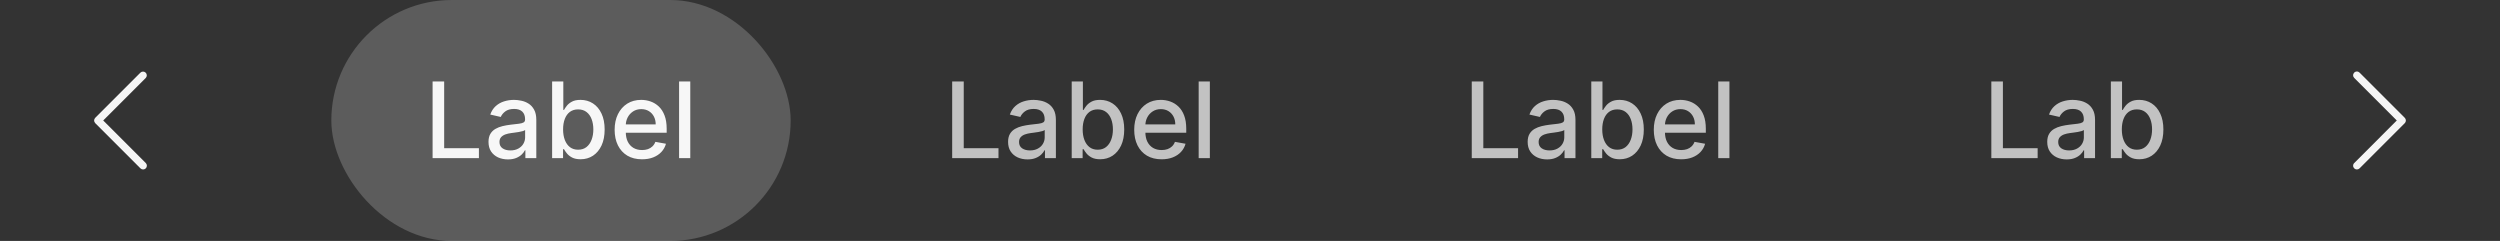 <svg width="332" height="32" viewBox="0 0 332 32" fill="none" xmlns="http://www.w3.org/2000/svg">
<rect x="0" y="0" width="332" height="32" fill="#333333" stroke="none"/>
<g clip-path="url(#clip0_2437_25984)">
<path d="M13.707 16L19.354 10.354C19.445 10.259 19.496 10.133 19.495 10.002C19.494 9.87 19.441 9.745 19.348 9.652C19.256 9.559 19.13 9.507 18.999 9.506C18.867 9.505 18.741 9.555 18.647 9.647L12.647 15.647C12.553 15.74 12.5 15.867 12.5 16C12.5 16.133 12.553 16.26 12.647 16.354L18.647 22.354C18.693 22.401 18.748 22.439 18.809 22.465C18.87 22.491 18.936 22.505 19.002 22.506C19.068 22.506 19.134 22.493 19.195 22.468C19.256 22.443 19.312 22.406 19.359 22.359C19.406 22.312 19.443 22.256 19.468 22.195C19.493 22.134 19.506 22.068 19.506 22.002C19.505 21.935 19.491 21.87 19.465 21.809C19.439 21.748 19.401 21.693 19.354 21.647L13.707 16Z" fill="white" fill-opacity="0.95"/>
<g clip-path="url(#clip1_2437_25984)">
<rect x="44" width="61" height="32" rx="16" fill="white" fill-opacity="0.2"/>
<path d="M57.449 21V10.818H58.985V19.678H63.599V21H57.449ZM67.454 21.169C66.97 21.169 66.533 21.079 66.141 20.901C65.75 20.718 65.441 20.455 65.212 20.11C64.986 19.765 64.874 19.343 64.874 18.842C64.874 18.412 64.957 18.057 65.122 17.778C65.288 17.5 65.512 17.28 65.793 17.117C66.075 16.955 66.39 16.832 66.738 16.749C67.086 16.666 67.441 16.604 67.802 16.56C68.259 16.507 68.631 16.464 68.916 16.431C69.201 16.395 69.408 16.337 69.537 16.257C69.666 16.178 69.731 16.048 69.731 15.869V15.835C69.731 15.4 69.608 15.064 69.363 14.825C69.121 14.587 68.76 14.467 68.279 14.467C67.779 14.467 67.384 14.578 67.096 14.8C66.811 15.019 66.614 15.263 66.504 15.531L65.107 15.213C65.273 14.749 65.515 14.374 65.833 14.089C66.155 13.801 66.524 13.592 66.942 13.463C67.36 13.331 67.799 13.264 68.259 13.264C68.564 13.264 68.888 13.301 69.229 13.374C69.574 13.443 69.895 13.572 70.193 13.761C70.495 13.95 70.742 14.22 70.934 14.572C71.126 14.92 71.222 15.372 71.222 15.929V21H69.771V19.956H69.711C69.615 20.148 69.471 20.337 69.279 20.523C69.086 20.708 68.839 20.863 68.538 20.985C68.236 21.108 67.875 21.169 67.454 21.169ZM67.777 19.976C68.188 19.976 68.54 19.895 68.831 19.732C69.126 19.57 69.35 19.358 69.502 19.096C69.658 18.831 69.736 18.547 69.736 18.246V17.261C69.683 17.314 69.58 17.364 69.428 17.41C69.279 17.454 69.108 17.492 68.916 17.525C68.723 17.555 68.536 17.583 68.354 17.609C68.172 17.633 68.019 17.652 67.897 17.669C67.608 17.706 67.345 17.767 67.106 17.853C66.871 17.939 66.682 18.063 66.539 18.226C66.4 18.385 66.33 18.597 66.33 18.862C66.33 19.23 66.466 19.509 66.738 19.697C67.01 19.883 67.356 19.976 67.777 19.976ZM73.322 21V10.818H74.808V14.602H74.898C74.984 14.443 75.108 14.258 75.271 14.05C75.433 13.841 75.658 13.659 75.947 13.503C76.235 13.344 76.616 13.264 77.09 13.264C77.707 13.264 78.257 13.42 78.741 13.732C79.225 14.043 79.604 14.492 79.879 15.079C80.158 15.665 80.297 16.371 80.297 17.197C80.297 18.022 80.159 18.73 79.884 19.32C79.609 19.906 79.231 20.359 78.751 20.677C78.27 20.992 77.722 21.149 77.105 21.149C76.641 21.149 76.262 21.071 75.967 20.916C75.675 20.76 75.446 20.577 75.281 20.369C75.115 20.16 74.987 19.974 74.898 19.812H74.773V21H73.322ZM74.778 17.182C74.778 17.719 74.856 18.189 75.012 18.594C75.168 18.998 75.393 19.315 75.688 19.543C75.983 19.769 76.344 19.881 76.772 19.881C77.216 19.881 77.587 19.764 77.886 19.528C78.184 19.29 78.409 18.967 78.562 18.559C78.718 18.151 78.796 17.692 78.796 17.182C78.796 16.678 78.719 16.226 78.567 15.825C78.418 15.424 78.192 15.107 77.891 14.875C77.592 14.643 77.219 14.527 76.772 14.527C76.341 14.527 75.977 14.638 75.678 14.86C75.383 15.082 75.16 15.392 75.007 15.79C74.855 16.188 74.778 16.651 74.778 17.182ZM85.257 21.154C84.505 21.154 83.857 20.993 83.313 20.672C82.773 20.347 82.356 19.891 82.061 19.305C81.769 18.715 81.623 18.024 81.623 17.232C81.623 16.449 81.769 15.76 82.061 15.163C82.356 14.567 82.766 14.101 83.293 13.766C83.824 13.432 84.444 13.264 85.153 13.264C85.584 13.264 86.001 13.335 86.406 13.478C86.81 13.62 87.173 13.844 87.495 14.149C87.816 14.454 88.07 14.85 88.255 15.337C88.441 15.821 88.534 16.41 88.534 17.102V17.629H82.463V16.516H87.077C87.077 16.125 86.997 15.778 86.838 15.477C86.679 15.172 86.455 14.931 86.167 14.756C85.882 14.58 85.547 14.492 85.163 14.492C84.745 14.492 84.381 14.595 84.069 14.8C83.761 15.003 83.522 15.268 83.353 15.596C83.187 15.921 83.105 16.274 83.105 16.655V17.525C83.105 18.035 83.194 18.47 83.373 18.827C83.555 19.185 83.809 19.459 84.134 19.648C84.459 19.833 84.838 19.926 85.272 19.926C85.554 19.926 85.811 19.886 86.043 19.807C86.275 19.724 86.475 19.601 86.644 19.439C86.813 19.276 86.943 19.076 87.032 18.837L88.439 19.091C88.326 19.505 88.124 19.868 87.833 20.18C87.544 20.488 87.181 20.728 86.744 20.901C86.31 21.07 85.814 21.154 85.257 21.154ZM91.669 10.818V21H90.183V10.818H91.669Z" fill="white" fill-opacity="0.95"/>
<path d="M126.449 21V10.818H127.985V19.678H132.599V21H126.449ZM136.454 21.169C135.97 21.169 135.533 21.079 135.142 20.901C134.75 20.718 134.441 20.455 134.212 20.11C133.986 19.765 133.874 19.343 133.874 18.842C133.874 18.412 133.957 18.057 134.122 17.778C134.288 17.5 134.512 17.28 134.794 17.117C135.075 16.955 135.39 16.832 135.738 16.749C136.086 16.666 136.441 16.604 136.802 16.56C137.259 16.507 137.631 16.464 137.916 16.431C138.201 16.395 138.408 16.337 138.537 16.257C138.666 16.178 138.731 16.048 138.731 15.869V15.835C138.731 15.4 138.608 15.064 138.363 14.825C138.121 14.587 137.76 14.467 137.279 14.467C136.779 14.467 136.384 14.578 136.096 14.8C135.811 15.019 135.614 15.263 135.504 15.531L134.107 15.213C134.273 14.749 134.515 14.374 134.833 14.089C135.155 13.801 135.524 13.592 135.942 13.463C136.36 13.331 136.799 13.264 137.259 13.264C137.564 13.264 137.887 13.301 138.229 13.374C138.574 13.443 138.895 13.572 139.193 13.761C139.495 13.95 139.742 14.22 139.934 14.572C140.126 14.92 140.222 15.372 140.222 15.929V21H138.771V19.956H138.711C138.615 20.148 138.471 20.337 138.279 20.523C138.086 20.708 137.839 20.863 137.538 20.985C137.236 21.108 136.875 21.169 136.454 21.169ZM136.777 19.976C137.188 19.976 137.539 19.895 137.831 19.732C138.126 19.57 138.35 19.358 138.502 19.096C138.658 18.831 138.736 18.547 138.736 18.246V17.261C138.683 17.314 138.58 17.364 138.428 17.41C138.279 17.454 138.108 17.492 137.916 17.525C137.723 17.555 137.536 17.583 137.354 17.609C137.172 17.633 137.019 17.652 136.896 17.669C136.608 17.706 136.345 17.767 136.106 17.853C135.871 17.939 135.682 18.063 135.539 18.226C135.4 18.385 135.33 18.597 135.33 18.862C135.33 19.23 135.466 19.509 135.738 19.697C136.01 19.883 136.356 19.976 136.777 19.976ZM142.322 21V10.818H143.808V14.602H143.898C143.984 14.443 144.108 14.258 144.271 14.05C144.433 13.841 144.658 13.659 144.947 13.503C145.235 13.344 145.616 13.264 146.09 13.264C146.707 13.264 147.257 13.42 147.741 13.732C148.225 14.043 148.604 14.492 148.879 15.079C149.158 15.665 149.297 16.371 149.297 17.197C149.297 18.022 149.159 18.73 148.884 19.32C148.609 19.906 148.231 20.359 147.751 20.677C147.27 20.992 146.722 21.149 146.105 21.149C145.641 21.149 145.262 21.071 144.967 20.916C144.675 20.76 144.446 20.577 144.281 20.369C144.115 20.16 143.987 19.974 143.898 19.812H143.773V21H142.322ZM143.778 17.182C143.778 17.719 143.856 18.189 144.012 18.594C144.168 18.998 144.393 19.315 144.688 19.543C144.983 19.769 145.344 19.881 145.772 19.881C146.216 19.881 146.587 19.764 146.886 19.528C147.184 19.29 147.409 18.967 147.562 18.559C147.718 18.151 147.795 17.692 147.795 17.182C147.795 16.678 147.719 16.226 147.567 15.825C147.418 15.424 147.192 15.107 146.891 14.875C146.592 14.643 146.219 14.527 145.772 14.527C145.341 14.527 144.977 14.638 144.678 14.86C144.383 15.082 144.16 15.392 144.007 15.79C143.855 16.188 143.778 16.651 143.778 17.182ZM154.257 21.154C153.505 21.154 152.857 20.993 152.313 20.672C151.773 20.347 151.356 19.891 151.061 19.305C150.769 18.715 150.623 18.024 150.623 17.232C150.623 16.449 150.769 15.76 151.061 15.163C151.356 14.567 151.767 14.101 152.294 13.766C152.824 13.432 153.444 13.264 154.153 13.264C154.584 13.264 155.001 13.335 155.406 13.478C155.81 13.62 156.173 13.844 156.494 14.149C156.816 14.454 157.07 14.85 157.255 15.337C157.441 15.821 157.534 16.41 157.534 17.102V17.629H151.463V16.516H156.077C156.077 16.125 155.997 15.778 155.838 15.477C155.679 15.172 155.455 14.931 155.167 14.756C154.882 14.58 154.547 14.492 154.163 14.492C153.745 14.492 153.381 14.595 153.069 14.8C152.761 15.003 152.522 15.268 152.353 15.596C152.187 15.921 152.105 16.274 152.105 16.655V17.525C152.105 18.035 152.194 18.47 152.373 18.827C152.555 19.185 152.809 19.459 153.134 19.648C153.459 19.833 153.838 19.926 154.272 19.926C154.554 19.926 154.811 19.886 155.043 19.807C155.275 19.724 155.475 19.601 155.644 19.439C155.813 19.276 155.943 19.076 156.032 18.837L157.439 19.091C157.326 19.505 157.124 19.868 156.833 20.18C156.544 20.488 156.181 20.728 155.744 20.901C155.31 21.07 154.814 21.154 154.257 21.154ZM160.669 10.818V21H159.183V10.818H160.669Z" fill="white" fill-opacity="0.7"/>
<path d="M195.449 21V10.818H196.985V19.678H201.599V21H195.449ZM205.454 21.169C204.97 21.169 204.533 21.079 204.142 20.901C203.75 20.718 203.441 20.455 203.212 20.11C202.986 19.765 202.874 19.343 202.874 18.842C202.874 18.412 202.957 18.057 203.122 17.778C203.288 17.5 203.512 17.28 203.794 17.117C204.075 16.955 204.39 16.832 204.738 16.749C205.086 16.666 205.441 16.604 205.802 16.56C206.259 16.507 206.631 16.464 206.916 16.431C207.201 16.395 207.408 16.337 207.537 16.257C207.666 16.178 207.731 16.048 207.731 15.869V15.835C207.731 15.4 207.608 15.064 207.363 14.825C207.121 14.587 206.76 14.467 206.279 14.467C205.779 14.467 205.384 14.578 205.096 14.8C204.811 15.019 204.614 15.263 204.504 15.531L203.107 15.213C203.273 14.749 203.515 14.374 203.833 14.089C204.155 13.801 204.524 13.592 204.942 13.463C205.36 13.331 205.799 13.264 206.259 13.264C206.564 13.264 206.887 13.301 207.229 13.374C207.574 13.443 207.895 13.572 208.193 13.761C208.495 13.95 208.742 14.22 208.934 14.572C209.126 14.92 209.222 15.372 209.222 15.929V21H207.771V19.956H207.711C207.615 20.148 207.471 20.337 207.279 20.523C207.086 20.708 206.839 20.863 206.538 20.985C206.236 21.108 205.875 21.169 205.454 21.169ZM205.777 19.976C206.188 19.976 206.539 19.895 206.831 19.732C207.126 19.57 207.35 19.358 207.502 19.096C207.658 18.831 207.736 18.547 207.736 18.246V17.261C207.683 17.314 207.58 17.364 207.428 17.41C207.279 17.454 207.108 17.492 206.916 17.525C206.723 17.555 206.536 17.583 206.354 17.609C206.172 17.633 206.019 17.652 205.896 17.669C205.608 17.706 205.345 17.767 205.106 17.853C204.871 17.939 204.682 18.063 204.539 18.226C204.4 18.385 204.33 18.597 204.33 18.862C204.33 19.23 204.466 19.509 204.738 19.697C205.01 19.883 205.356 19.976 205.777 19.976ZM211.322 21V10.818H212.808V14.602H212.898C212.984 14.443 213.108 14.258 213.271 14.05C213.433 13.841 213.658 13.659 213.947 13.503C214.235 13.344 214.616 13.264 215.09 13.264C215.707 13.264 216.257 13.42 216.741 13.732C217.225 14.043 217.604 14.492 217.879 15.079C218.158 15.665 218.297 16.371 218.297 17.197C218.297 18.022 218.159 18.73 217.884 19.32C217.609 19.906 217.231 20.359 216.751 20.677C216.27 20.992 215.722 21.149 215.105 21.149C214.641 21.149 214.262 21.071 213.967 20.916C213.675 20.76 213.446 20.577 213.281 20.369C213.115 20.16 212.987 19.974 212.898 19.812H212.773V21H211.322ZM212.778 17.182C212.778 17.719 212.856 18.189 213.012 18.594C213.168 18.998 213.393 19.315 213.688 19.543C213.983 19.769 214.344 19.881 214.772 19.881C215.216 19.881 215.587 19.764 215.886 19.528C216.184 19.29 216.409 18.967 216.562 18.559C216.718 18.151 216.795 17.692 216.795 17.182C216.795 16.678 216.719 16.226 216.567 15.825C216.418 15.424 216.192 15.107 215.891 14.875C215.592 14.643 215.219 14.527 214.772 14.527C214.341 14.527 213.977 14.638 213.678 14.86C213.383 15.082 213.16 15.392 213.007 15.79C212.855 16.188 212.778 16.651 212.778 17.182ZM223.257 21.154C222.505 21.154 221.857 20.993 221.313 20.672C220.773 20.347 220.356 19.891 220.061 19.305C219.769 18.715 219.623 18.024 219.623 17.232C219.623 16.449 219.769 15.76 220.061 15.163C220.356 14.567 220.767 14.101 221.294 13.766C221.824 13.432 222.444 13.264 223.153 13.264C223.584 13.264 224.001 13.335 224.406 13.478C224.81 13.62 225.173 13.844 225.494 14.149C225.816 14.454 226.07 14.85 226.255 15.337C226.441 15.821 226.534 16.41 226.534 17.102V17.629H220.463V16.516H225.077C225.077 16.125 224.997 15.778 224.838 15.477C224.679 15.172 224.455 14.931 224.167 14.756C223.882 14.58 223.547 14.492 223.163 14.492C222.745 14.492 222.381 14.595 222.069 14.8C221.761 15.003 221.522 15.268 221.353 15.596C221.187 15.921 221.105 16.274 221.105 16.655V17.525C221.105 18.035 221.194 18.47 221.373 18.827C221.555 19.185 221.809 19.459 222.134 19.648C222.459 19.833 222.838 19.926 223.272 19.926C223.554 19.926 223.811 19.886 224.043 19.807C224.275 19.724 224.475 19.601 224.644 19.439C224.813 19.276 224.943 19.076 225.032 18.837L226.439 19.091C226.326 19.505 226.124 19.868 225.833 20.18C225.544 20.488 225.181 20.728 224.744 20.901C224.31 21.07 223.814 21.154 223.257 21.154ZM229.669 10.818V21H228.183V10.818H229.669Z" fill="white" fill-opacity="0.7"/>
<path d="M264.449 21V10.818H265.985V19.678H270.599V21H264.449ZM274.454 21.169C273.97 21.169 273.533 21.079 273.142 20.901C272.75 20.718 272.441 20.455 272.212 20.11C271.986 19.765 271.874 19.343 271.874 18.842C271.874 18.412 271.957 18.057 272.122 17.778C272.288 17.5 272.512 17.28 272.794 17.117C273.075 16.955 273.39 16.832 273.738 16.749C274.086 16.666 274.441 16.604 274.802 16.56C275.259 16.507 275.631 16.464 275.916 16.431C276.201 16.395 276.408 16.337 276.537 16.257C276.666 16.178 276.731 16.048 276.731 15.869V15.835C276.731 15.4 276.608 15.064 276.363 14.825C276.121 14.587 275.76 14.467 275.279 14.467C274.779 14.467 274.384 14.578 274.096 14.8C273.811 15.019 273.614 15.263 273.504 15.531L272.107 15.213C272.273 14.749 272.515 14.374 272.833 14.089C273.155 13.801 273.524 13.592 273.942 13.463C274.36 13.331 274.799 13.264 275.259 13.264C275.564 13.264 275.887 13.301 276.229 13.374C276.574 13.443 276.895 13.572 277.193 13.761C277.495 13.95 277.742 14.22 277.934 14.572C278.126 14.92 278.222 15.372 278.222 15.929V21H276.771V19.956H276.711C276.615 20.148 276.471 20.337 276.279 20.523C276.086 20.708 275.839 20.863 275.538 20.985C275.236 21.108 274.875 21.169 274.454 21.169ZM274.777 19.976C275.188 19.976 275.539 19.895 275.831 19.732C276.126 19.57 276.35 19.358 276.502 19.096C276.658 18.831 276.736 18.547 276.736 18.246V17.261C276.683 17.314 276.58 17.364 276.428 17.41C276.279 17.454 276.108 17.492 275.916 17.525C275.723 17.555 275.536 17.583 275.354 17.609C275.172 17.633 275.019 17.652 274.896 17.669C274.608 17.706 274.345 17.767 274.106 17.853C273.871 17.939 273.682 18.063 273.539 18.226C273.4 18.385 273.33 18.597 273.33 18.862C273.33 19.23 273.466 19.509 273.738 19.697C274.01 19.883 274.356 19.976 274.777 19.976ZM280.322 21V10.818H281.808V14.602H281.898C281.984 14.443 282.108 14.258 282.271 14.05C282.433 13.841 282.658 13.659 282.947 13.503C283.235 13.344 283.616 13.264 284.09 13.264C284.707 13.264 285.257 13.42 285.741 13.732C286.225 14.043 286.604 14.492 286.879 15.079C287.158 15.665 287.297 16.371 287.297 17.197C287.297 18.022 287.159 18.73 286.884 19.32C286.609 19.906 286.231 20.359 285.751 20.677C285.27 20.992 284.722 21.149 284.105 21.149C283.641 21.149 283.262 21.071 282.967 20.916C282.675 20.76 282.446 20.577 282.281 20.369C282.115 20.16 281.987 19.974 281.898 19.812H281.773V21H280.322ZM281.778 17.182C281.778 17.719 281.856 18.189 282.012 18.594C282.168 18.998 282.393 19.315 282.688 19.543C282.983 19.769 283.344 19.881 283.772 19.881C284.216 19.881 284.587 19.764 284.886 19.528C285.184 19.29 285.409 18.967 285.562 18.559C285.718 18.151 285.795 17.692 285.795 17.182C285.795 16.678 285.719 16.226 285.567 15.825C285.418 15.424 285.192 15.107 284.891 14.875C284.592 14.643 284.219 14.527 283.772 14.527C283.341 14.527 282.977 14.638 282.678 14.86C282.383 15.082 282.16 15.392 282.007 15.79C281.855 16.188 281.778 16.651 281.778 17.182ZM292.257 21.154C291.505 21.154 290.857 20.993 290.313 20.672C289.773 20.347 289.356 19.891 289.061 19.305C288.769 18.715 288.623 18.024 288.623 17.232C288.623 16.449 288.769 15.76 289.061 15.163C289.356 14.567 289.767 14.101 290.294 13.766C290.824 13.432 291.444 13.264 292.153 13.264C292.584 13.264 293.001 13.335 293.406 13.478C293.81 13.62 294.173 13.844 294.494 14.149C294.816 14.454 295.07 14.85 295.255 15.337C295.441 15.821 295.534 16.41 295.534 17.102V17.629H289.463V16.516H294.077C294.077 16.125 293.997 15.778 293.838 15.477C293.679 15.172 293.455 14.931 293.167 14.756C292.882 14.58 292.547 14.492 292.163 14.492C291.745 14.492 291.381 14.595 291.069 14.8C290.761 15.003 290.522 15.268 290.353 15.596C290.187 15.921 290.105 16.274 290.105 16.655V17.525C290.105 18.035 290.194 18.47 290.373 18.827C290.555 19.185 290.809 19.459 291.134 19.648C291.459 19.833 291.838 19.926 292.272 19.926C292.554 19.926 292.811 19.886 293.043 19.807C293.275 19.724 293.475 19.601 293.644 19.439C293.813 19.276 293.943 19.076 294.032 18.837L295.439 19.091C295.326 19.505 295.124 19.868 294.833 20.18C294.544 20.488 294.181 20.728 293.744 20.901C293.31 21.07 292.814 21.154 292.257 21.154ZM298.669 10.818V21H297.183V10.818H298.669Z" fill="white" fill-opacity="0.7"/>
</g>
<path d="M319.354 15.647L313.354 9.647C313.307 9.599 313.252 9.561 313.191 9.535C313.13 9.509 313.065 9.495 312.998 9.495C312.932 9.494 312.866 9.507 312.805 9.532C312.744 9.557 312.688 9.594 312.641 9.641C312.594 9.688 312.557 9.744 312.532 9.805C312.507 9.867 312.494 9.932 312.495 9.999C312.495 10.065 312.509 10.13 312.535 10.191C312.561 10.252 312.599 10.307 312.647 10.354L318.293 16L312.647 21.647C312.599 21.693 312.561 21.748 312.535 21.809C312.509 21.87 312.495 21.935 312.495 22.002C312.494 22.068 312.507 22.134 312.532 22.195C312.557 22.256 312.594 22.312 312.641 22.359C312.688 22.406 312.744 22.443 312.805 22.468C312.866 22.493 312.932 22.506 312.998 22.506C313.065 22.505 313.13 22.491 313.191 22.465C313.252 22.439 313.307 22.401 313.354 22.354L319.354 16.354C319.447 16.26 319.5 16.133 319.5 16C319.5 15.867 319.447 15.74 319.354 15.647Z" fill="white" fill-opacity="0.95"/>
</g>
<defs>
<clipPath id="clip0_2437_25984">
<rect width="332" height="32" fill="white"/>
</clipPath>
<clipPath id="clip1_2437_25984">
<rect width="244" height="32" fill="white" transform="translate(44)"/>
</clipPath>
</defs>
</svg>
